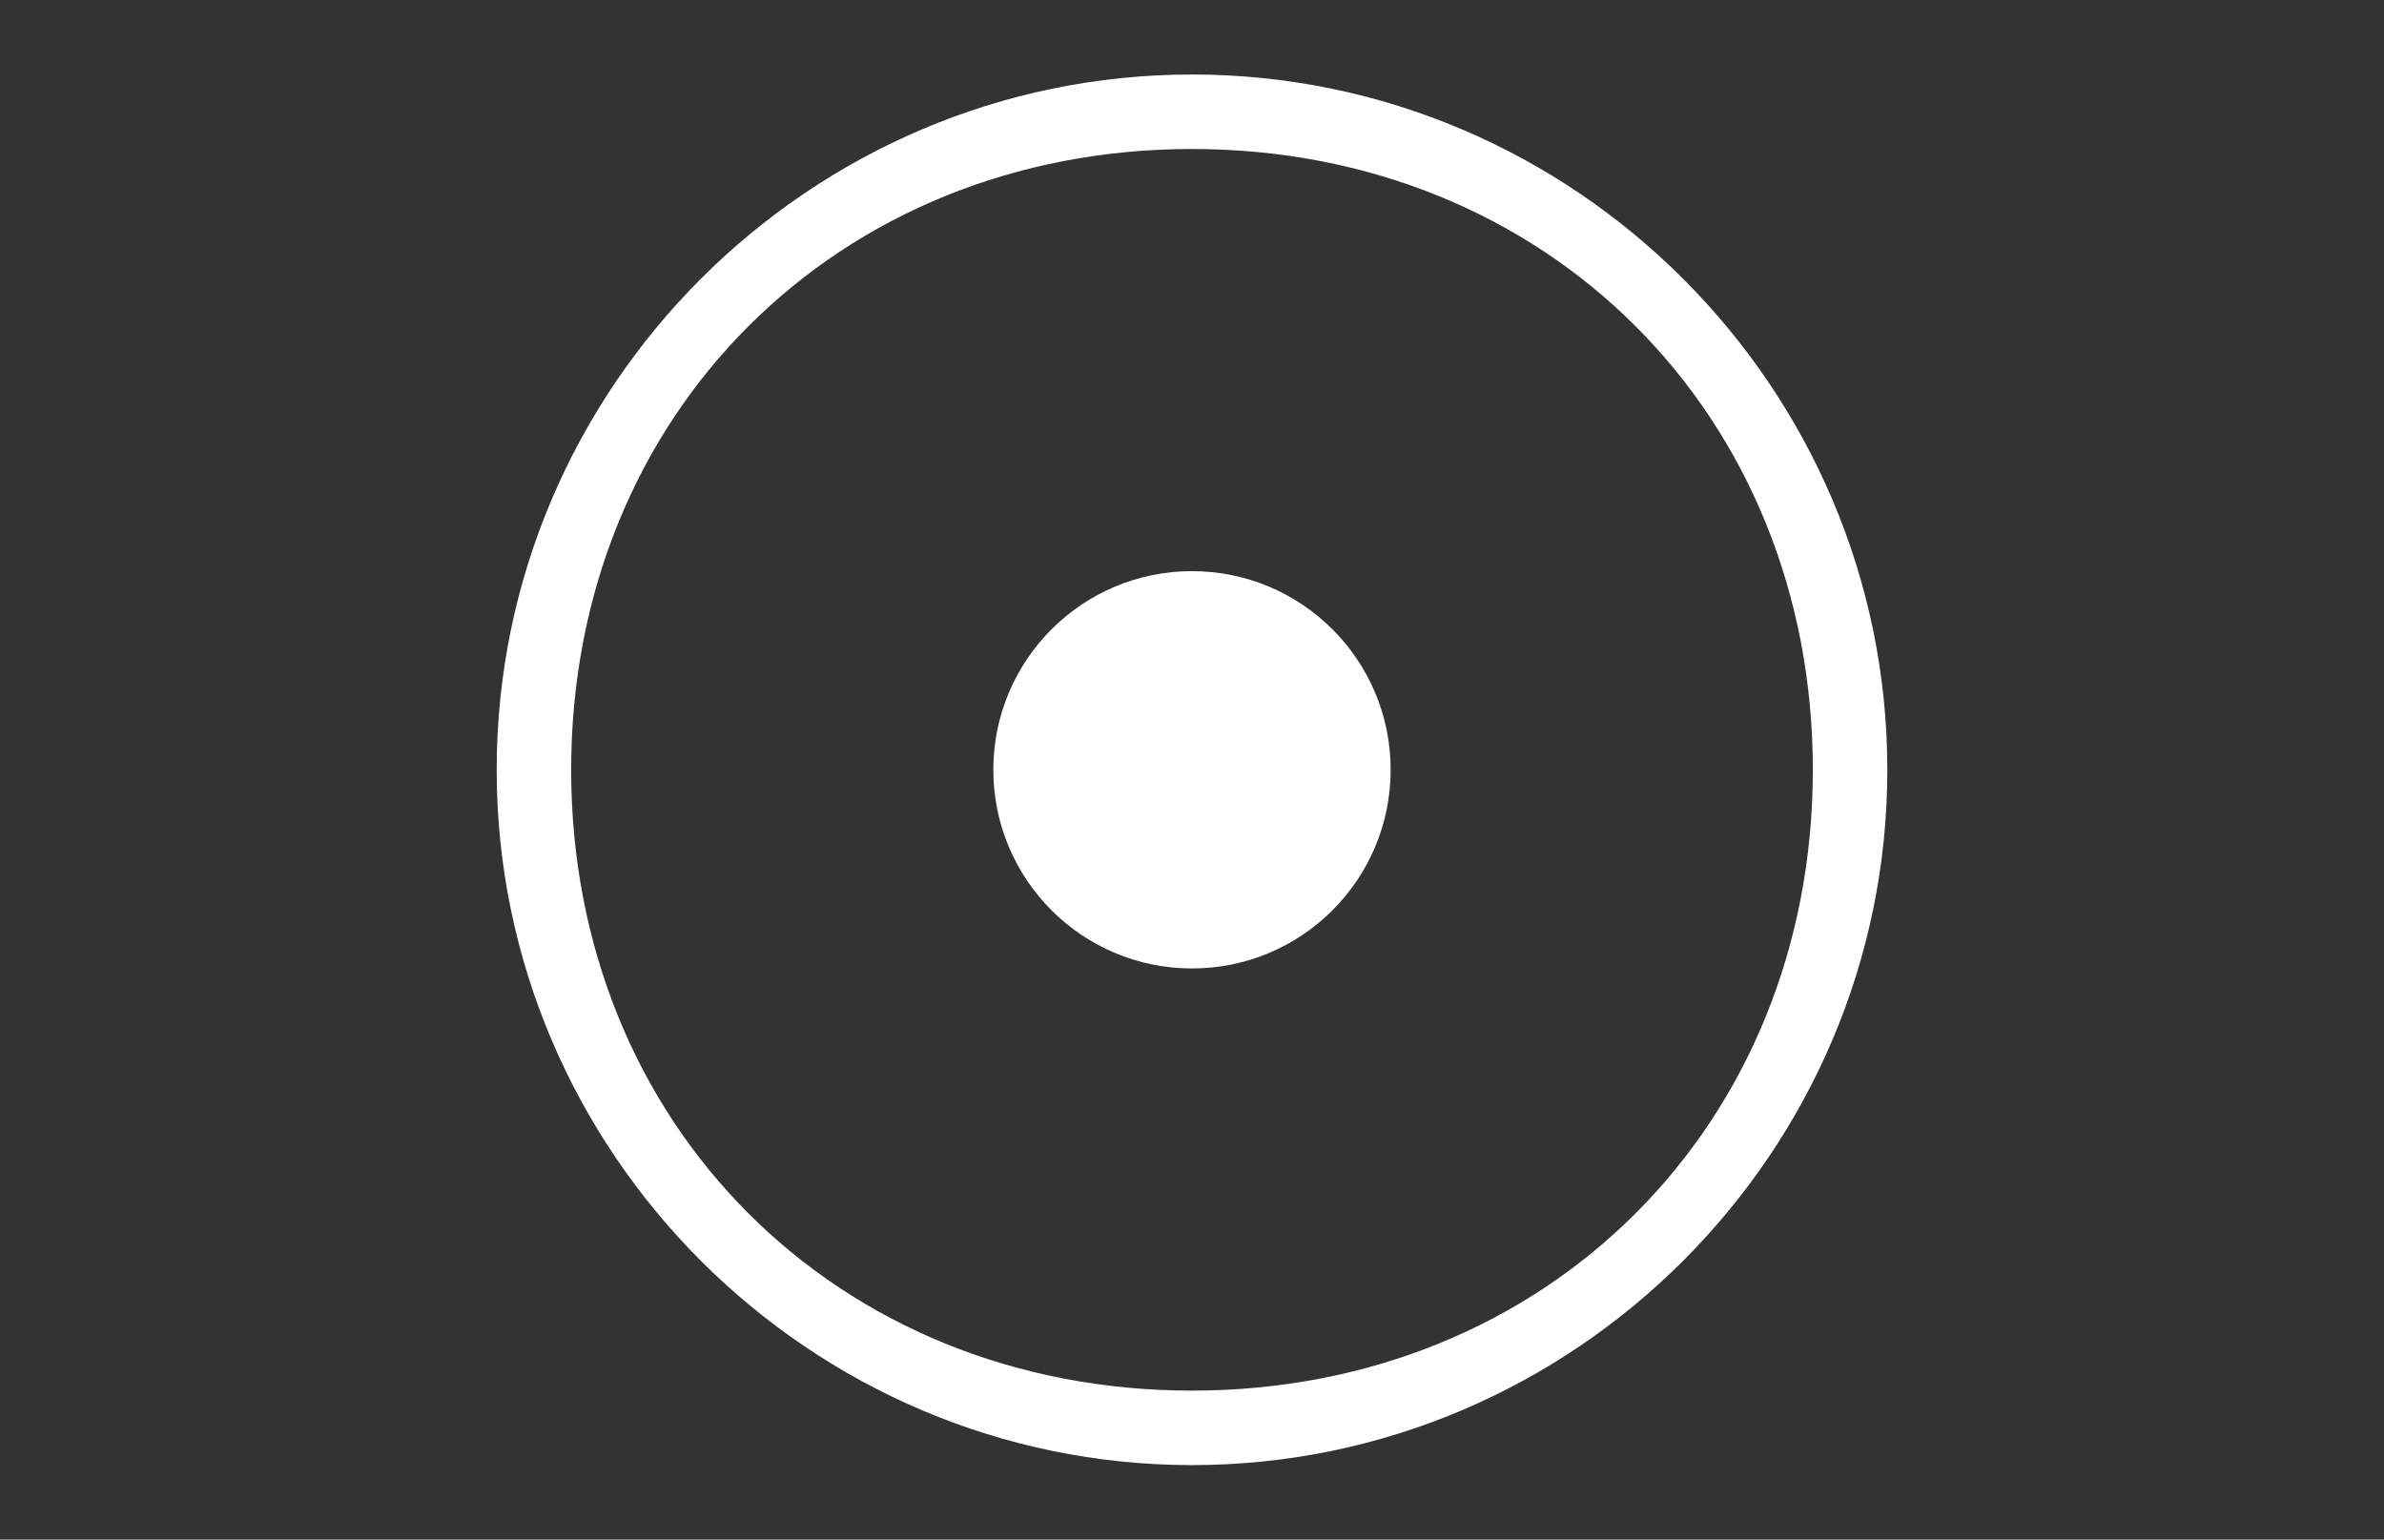 <svg xmlns="http://www.w3.org/2000/svg" xmlns:xlink="http://www.w3.org/1999/xlink" id="Layer_1" x="0" y="0" version="1.1" viewBox="0 0 96 62" xml:space="preserve" style="enable-background:new 0 0 96 62"><rect x="0" y="0" width="96" height="62" fill="#333333" stroke="none"/><style type="text/css">.st0{fill:#fff}</style><g id="Radio"><g id="_x30_10"><path d="M48,59c-15.4,0-28-12.6-28-28C20,15.6,32.6,3,48,3s28,12.6,28,28C76,46.4,63.4,59,48,59z M48,6 C33.7,6,23,16.7,23,31c0,14.3,10.7,25,25,25c14.3,0,25-10.7,25-25C73,16.7,62.3,6,48,6z" class="st0"/><circle cx="48" cy="31" r="8" class="st0"/></g></g></svg>